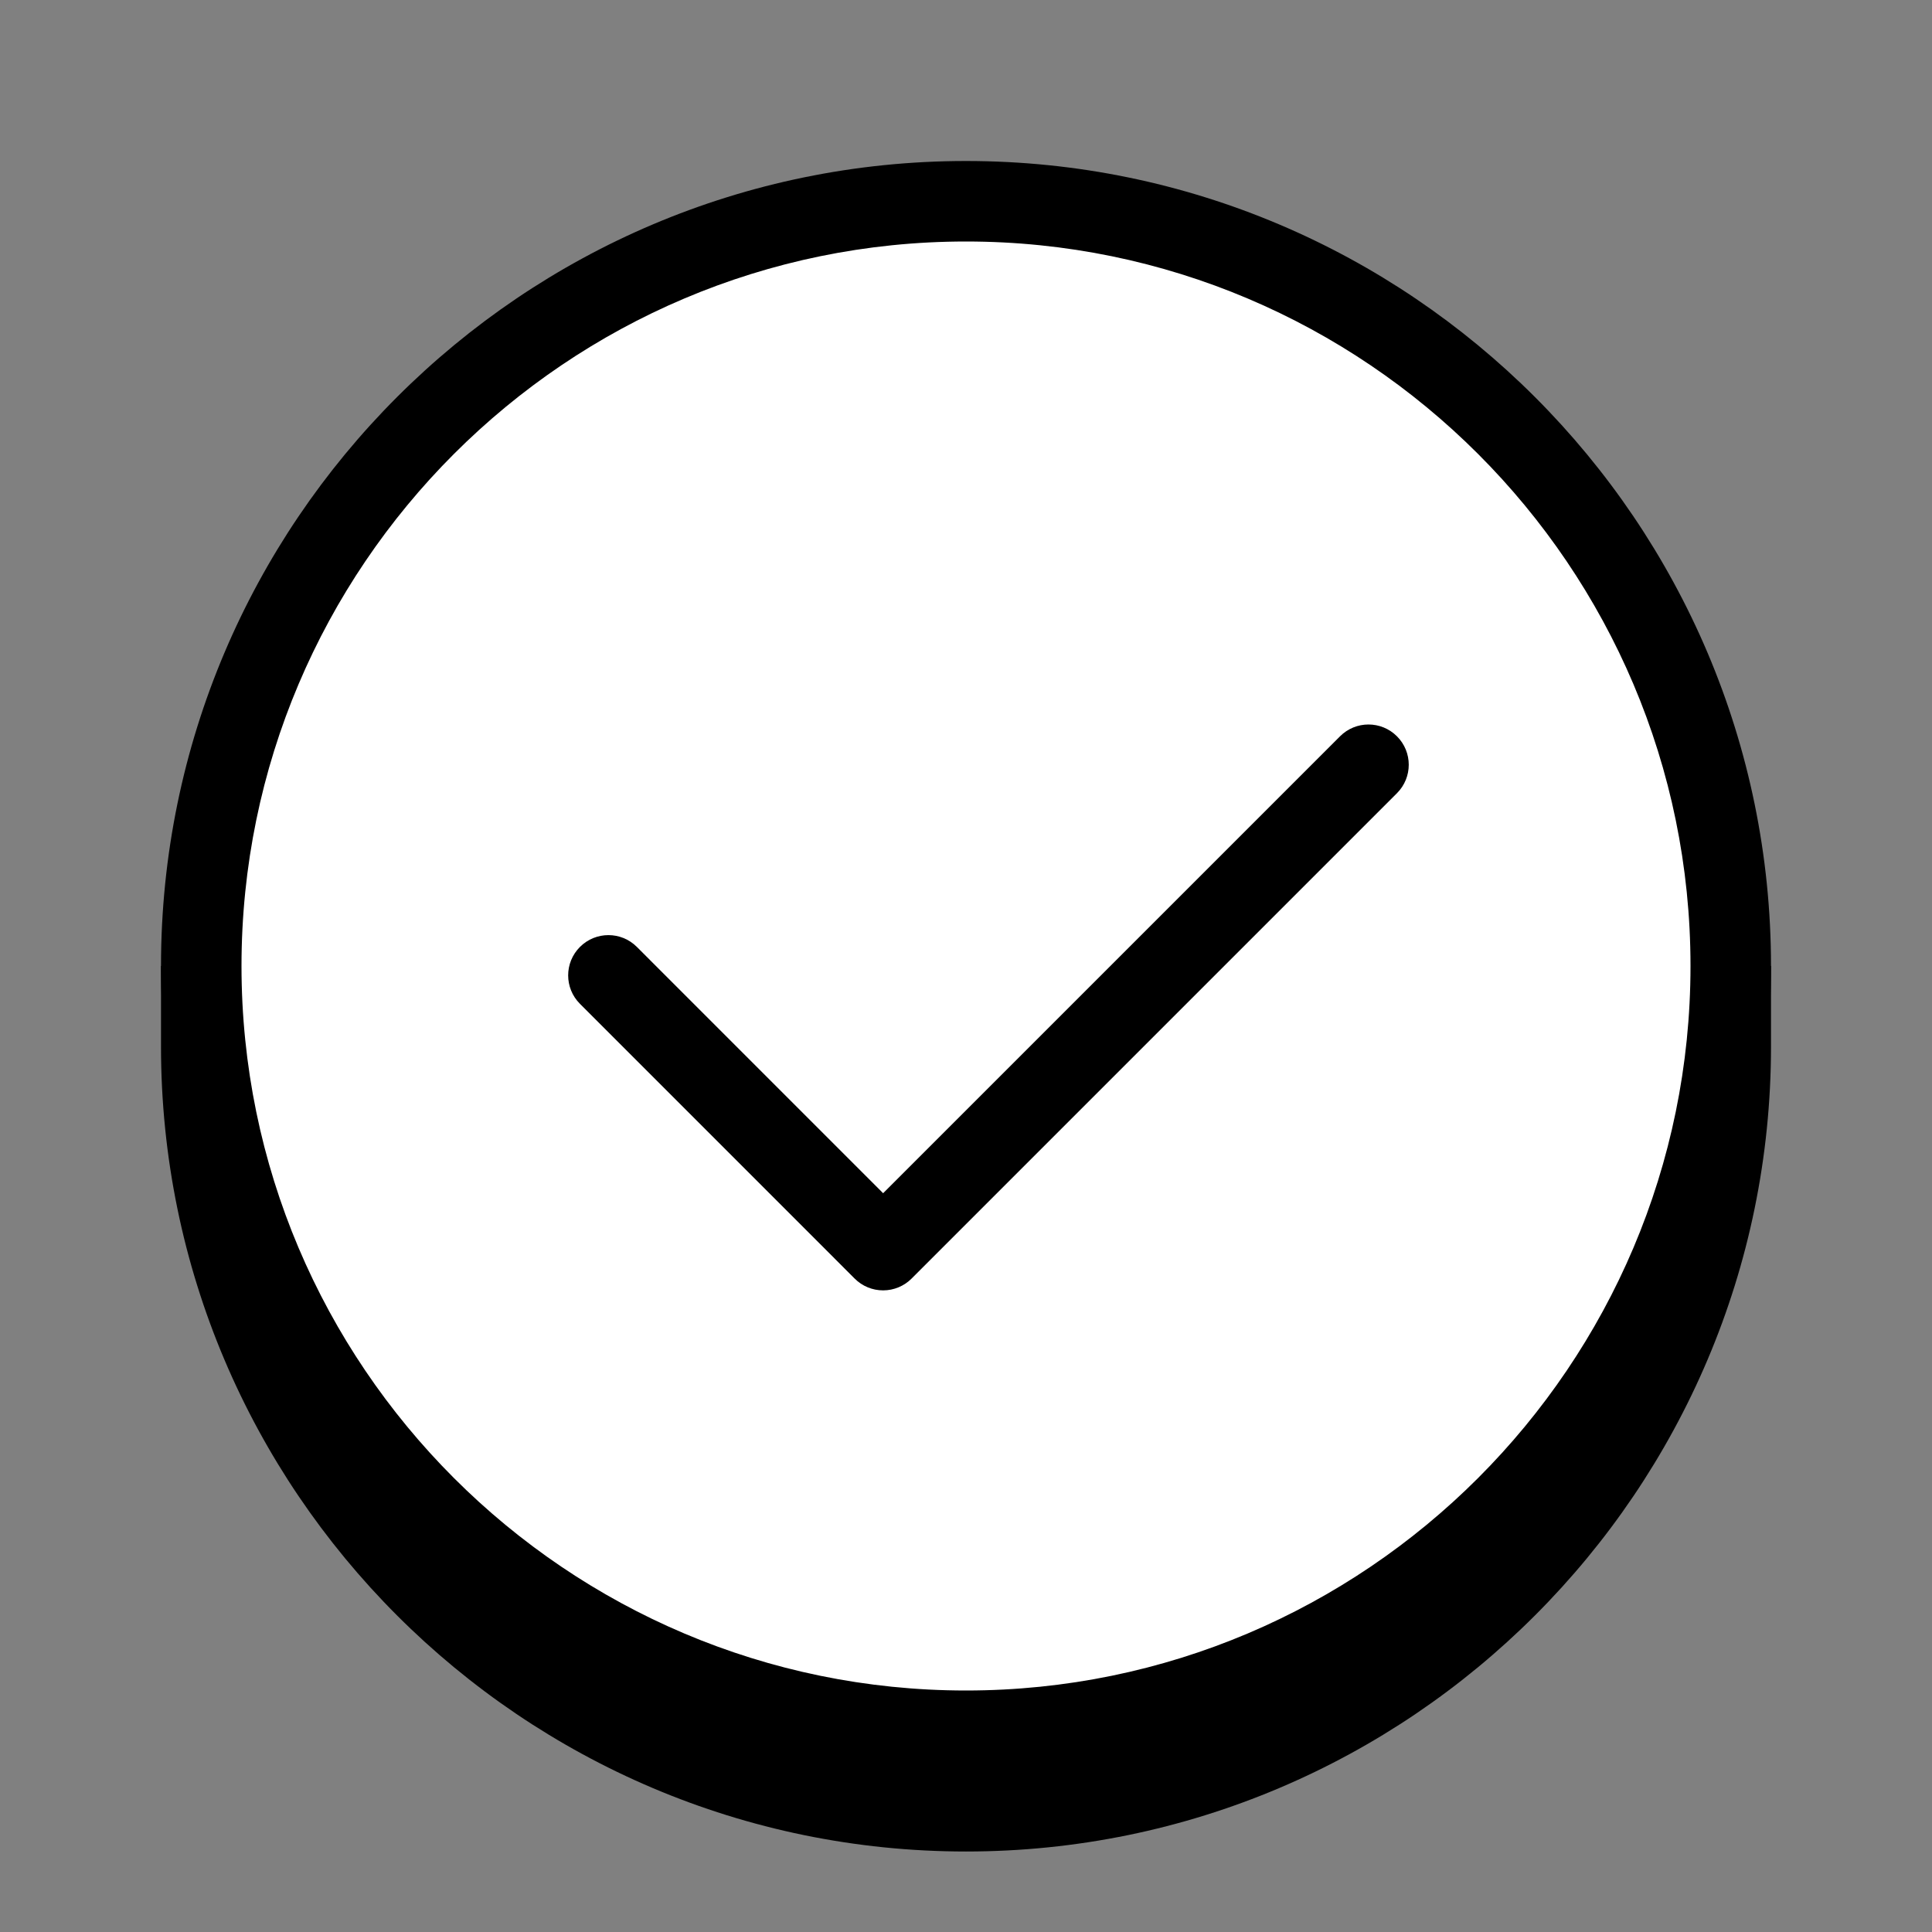<svg xmlns="http://www.w3.org/2000/svg"  viewBox="0 0 48 48" width="48px" height="48px" baseProfile="basic"><rect x="0" y="0" width="48" height="48" fill="#808080" stroke="none"/><path d="M44,24H4c0,0.338,0,1.662,0,2c0,11.028,8.972,20,20,20s20-8.972,20-20C44,25.662,44,24.338,44,24z"/><circle cx="24" cy="24" r="19" fill="#fff"/><path d="M24,44C12.972,44,4,35.028,4,24S12.972,4,24,4s20,8.972,20,20S35.028,44,24,44z M24,6C14.075,6,6,14.075,6,24	s8.075,18,18,18s18-8.075,18-18S33.925,6,24,6z"/><path d="M21.941,32.059L21.941,32.059c-0.266,0-0.52-0.105-0.707-0.293l-6.825-6.826c-0.391-0.391-0.391-1.023,0-1.414 s1.023-0.391,1.414,0l6.118,6.119l11.352-11.352c0.391-0.391,1.023-0.391,1.414,0s0.391,1.023,0,1.414L22.648,31.766 C22.461,31.953,22.207,32.059,21.941,32.059z"/></svg>